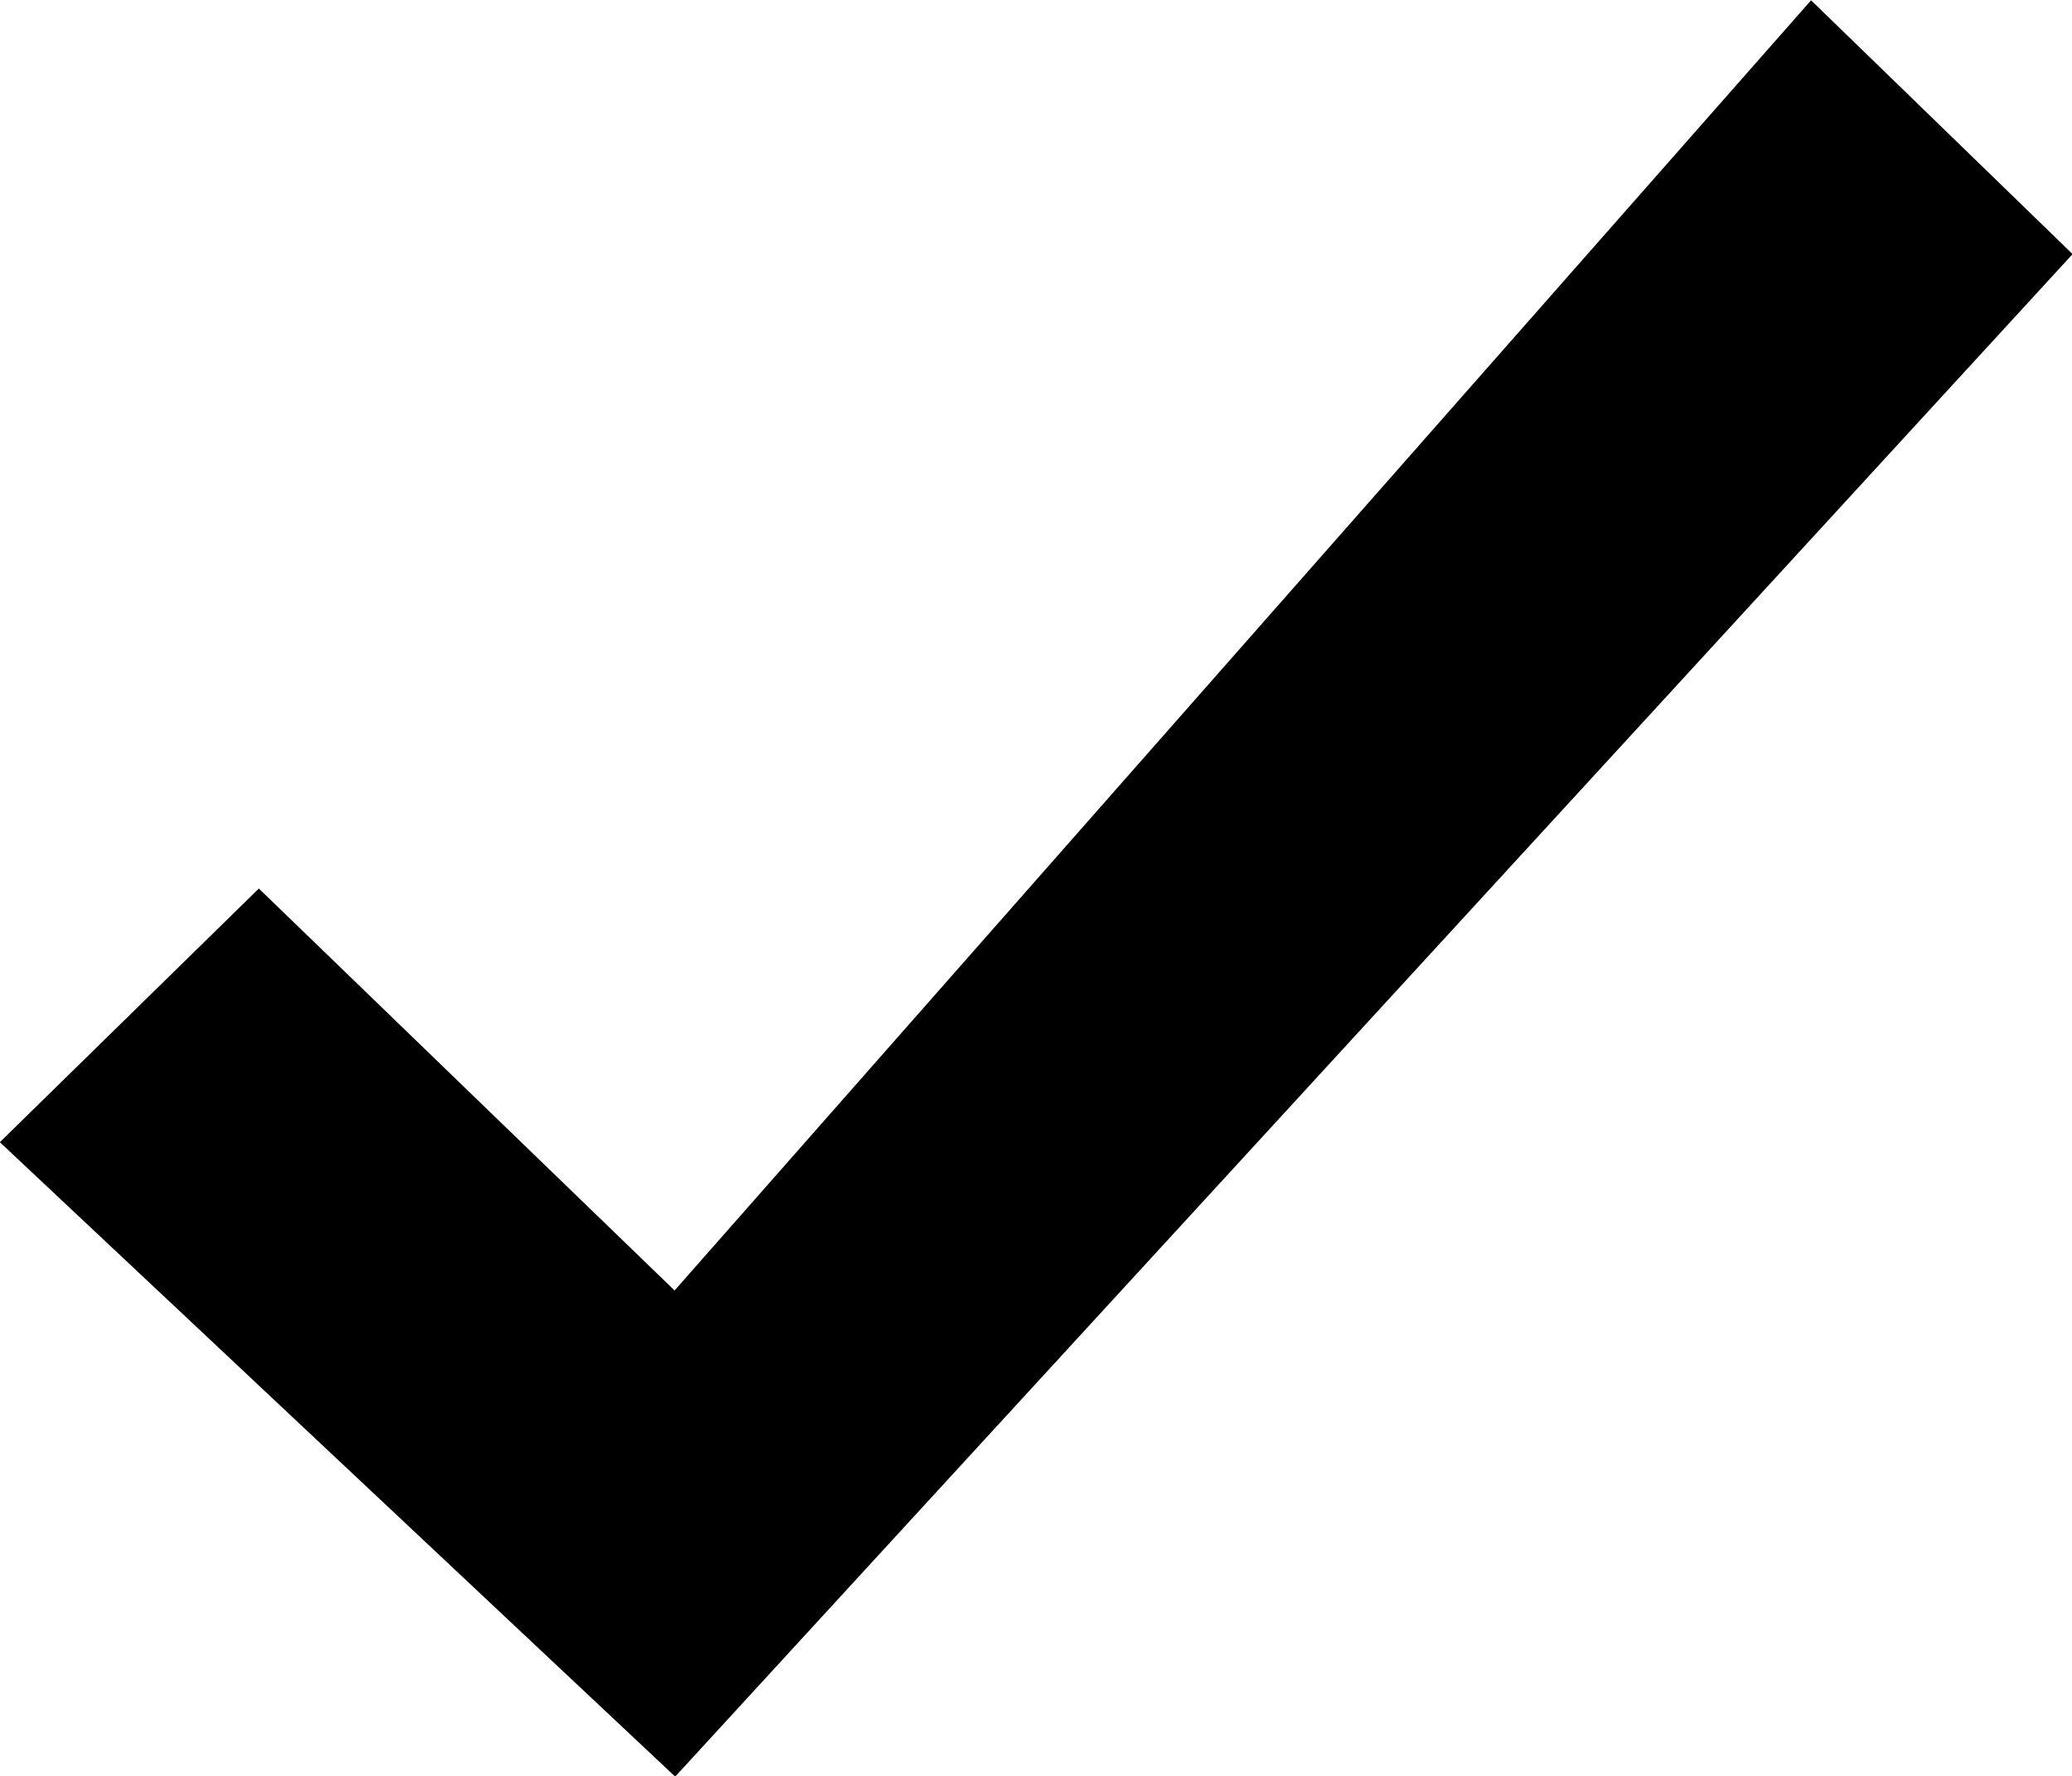 <svg xmlns="http://www.w3.org/2000/svg" xmlns:xlink="http://www.w3.org/1999/xlink" preserveAspectRatio="xMidYMid" width="14" height="12" viewBox="0 0 14 12">
  <defs>
    <style>
      .cls-1 {
        fill: #000;
        fill-rule: evenodd;
      }
    </style>
  </defs>
  <path d="M4.558,8.720 L1.749,6.004 L-0.001,7.718 L4.562,12.005 L14.004,1.717 L12.237,0.002 L4.558,8.720 Z" class="cls-1"/>
</svg>
